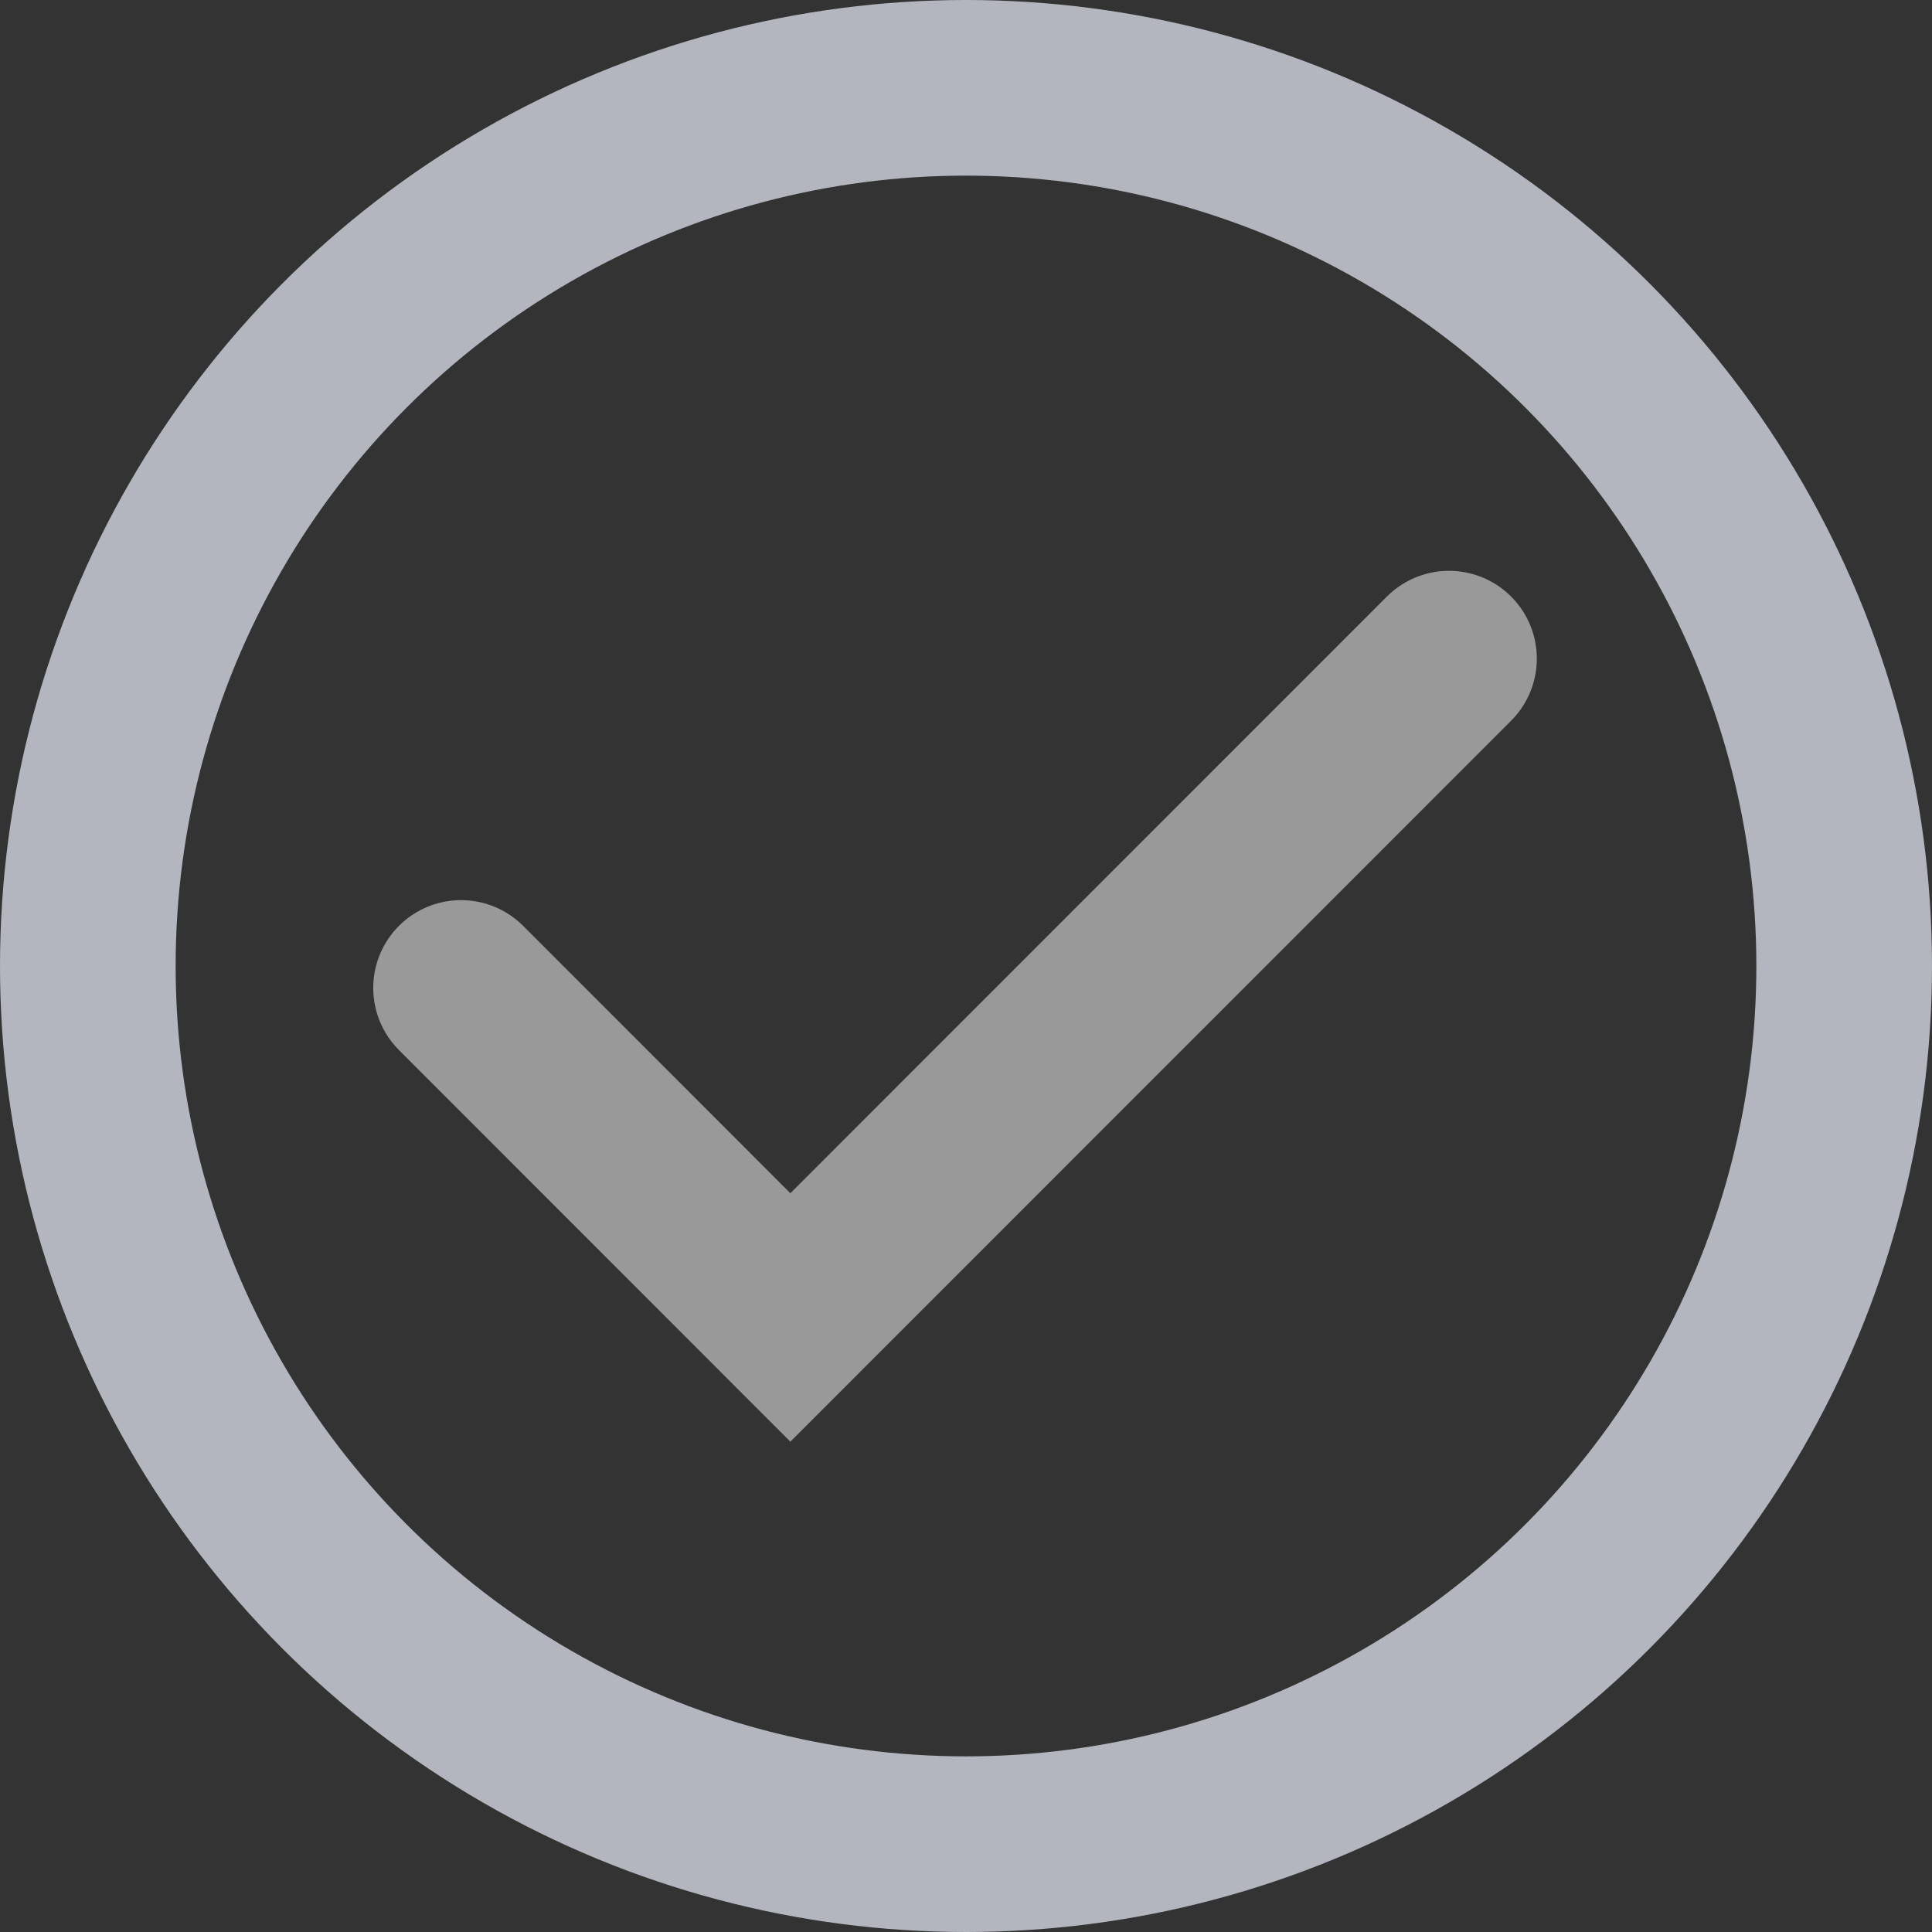 <svg width="11" height="11" viewBox="0 0 11 11" fill="none" xmlns="http://www.w3.org/2000/svg">
<rect x="0" y="0" width="11" height="11" fill="#333333" stroke="none"/>
<path opacity="0.5" d="M2.625 5.625L4.5 7.501L8.25 3.75" stroke="white" stroke-linecap="round"/>
<circle cx="5.5" cy="5.5" r="5" stroke="#B3B6BE"/>
</svg>
